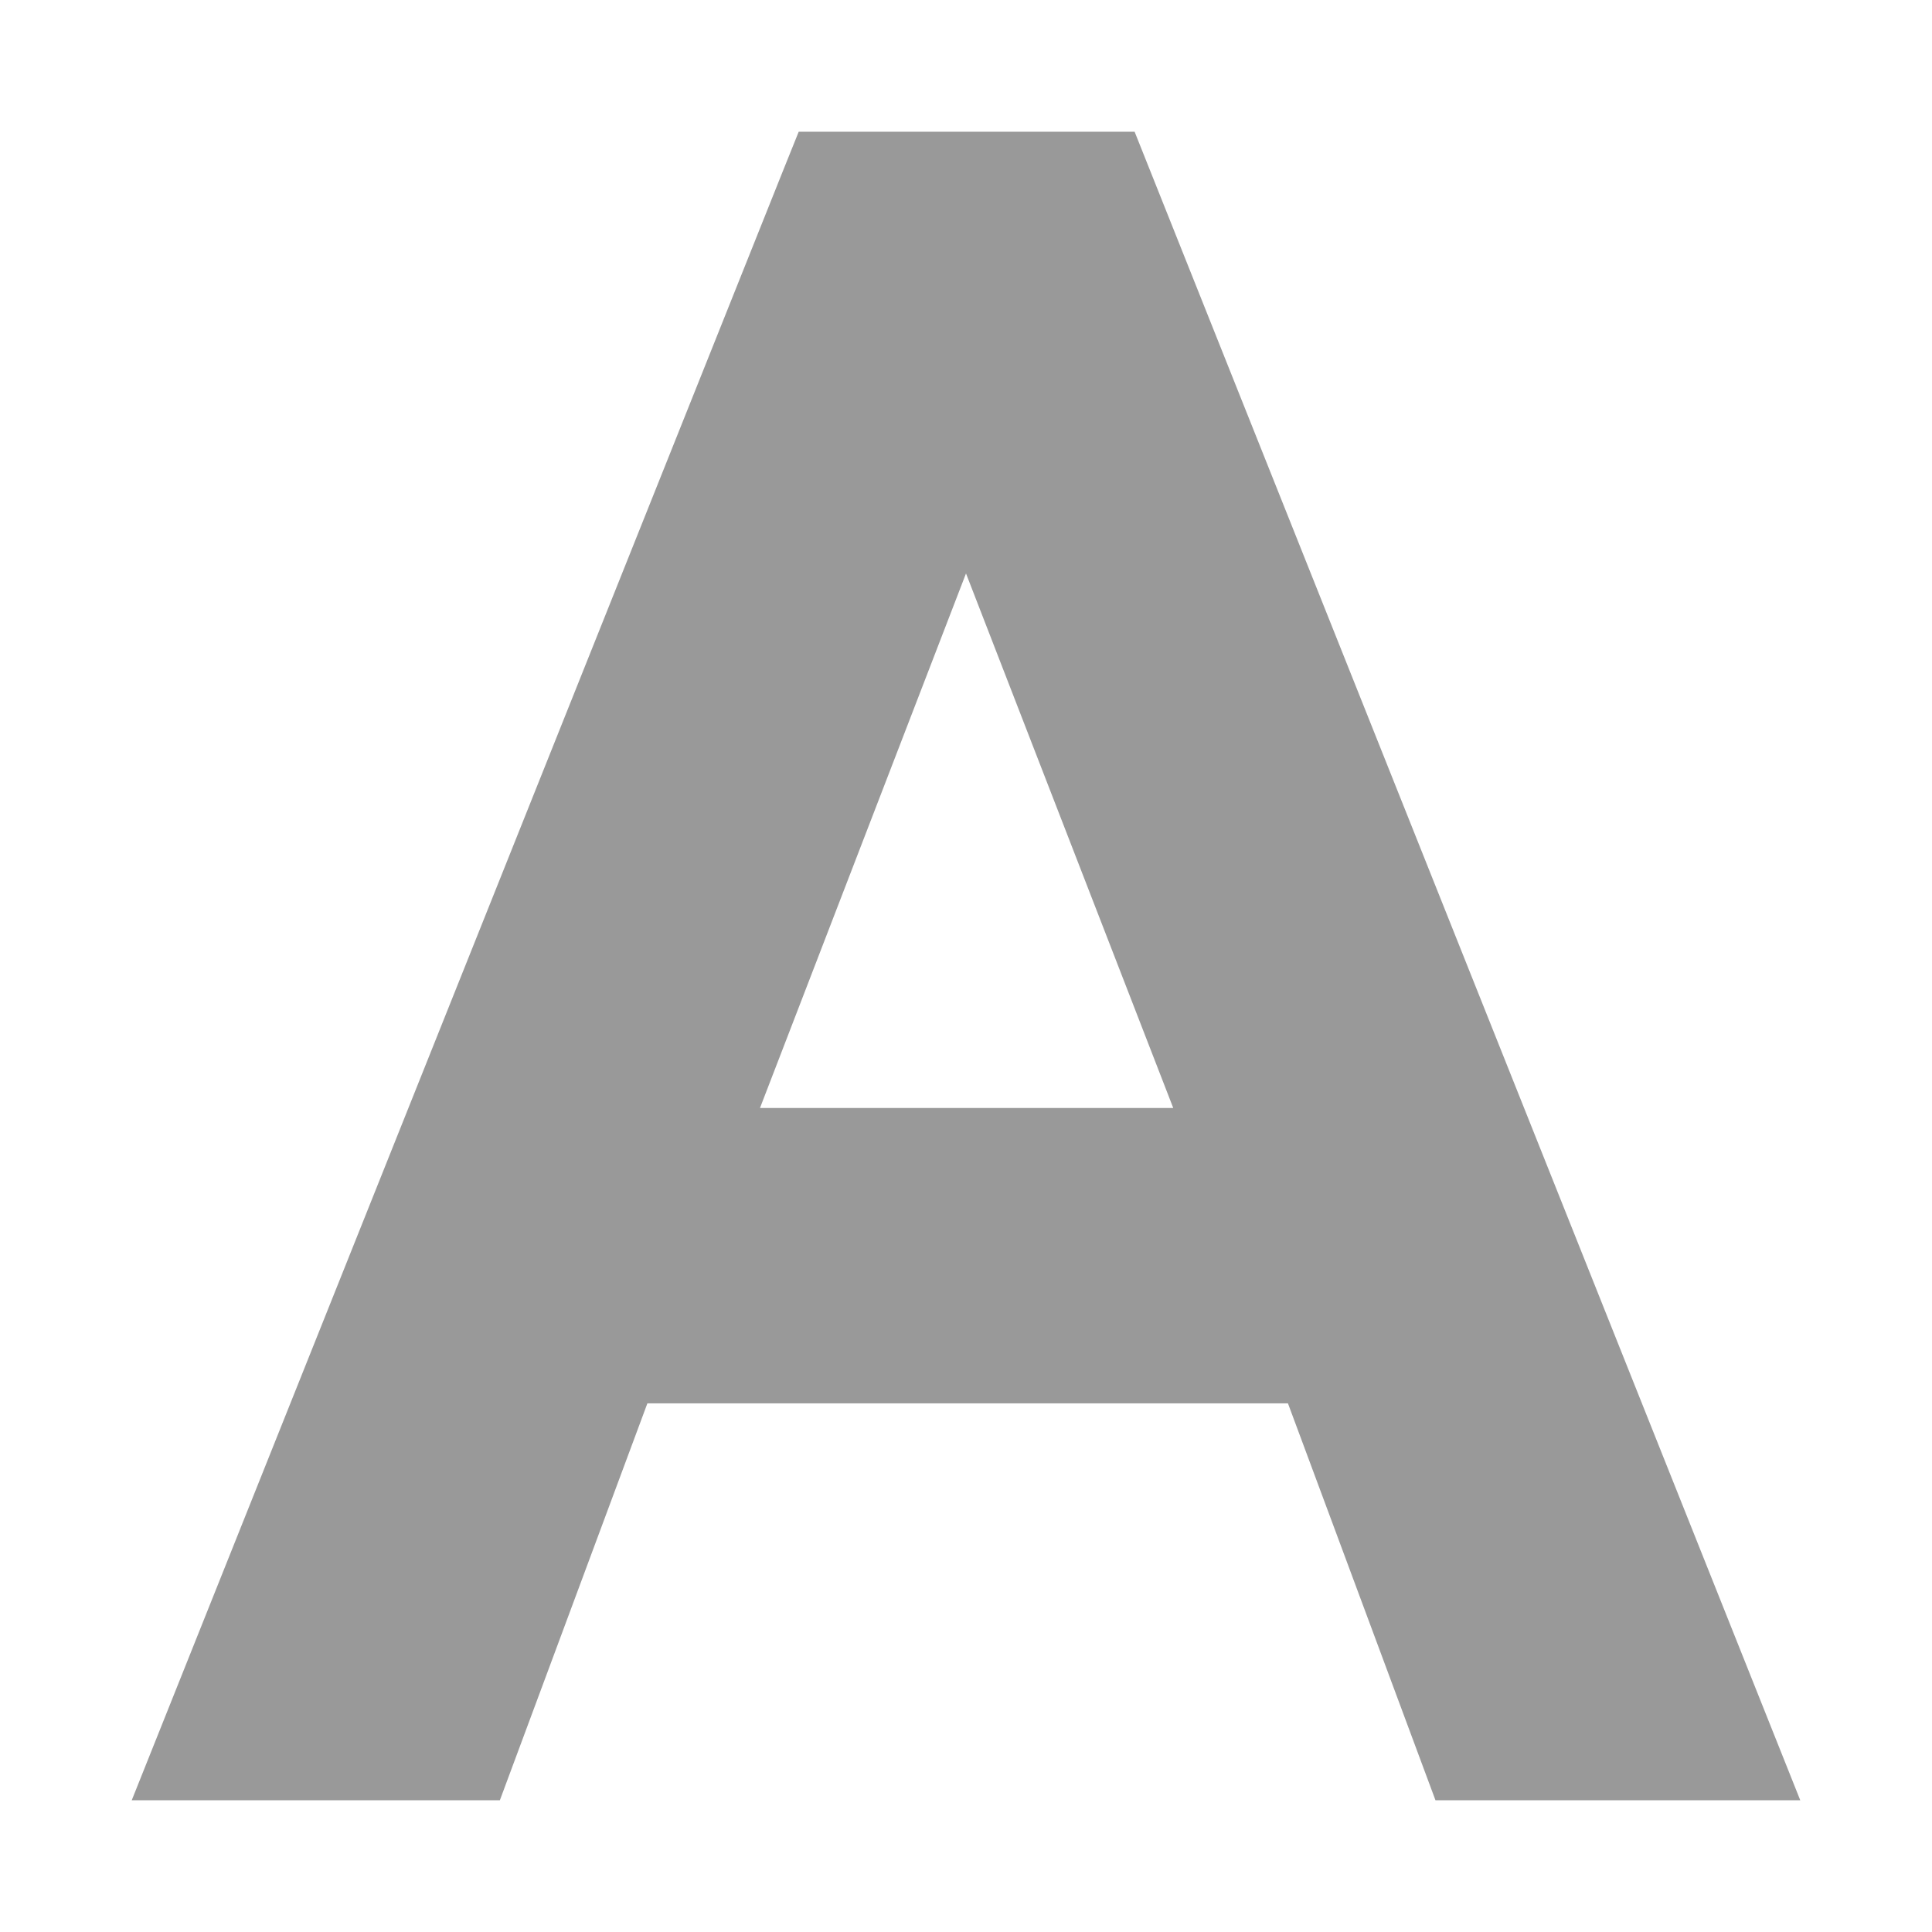 <svg xmlns="http://www.w3.org/2000/svg" height="22" width="22" version="1"><rect width="28.203" height="28.203" x="1.898" y="-8.102" ry="5.575" fill="none"/><path d="M9.095 1.5l-.179.445L1.5 20.5h4.192l1.68-4.52h7.294l1.68 4.52H20.5l-7.58-19zM11 6.53l2.36 6.087H8.654z" style="line-height:1.25;font-variant-ligatures:normal;font-variant-position:normal;font-variant-caps:normal;font-variant-numeric:normal;font-variant-alternates:normal;font-feature-settings:normal;text-indent:0;text-align:start;text-decoration-line:none;text-decoration-style:solid;text-decoration-color:#000;text-transform:none;text-orientation:mixed;white-space:normal;shape-padding:0;isolation:auto;mix-blend-mode:normal;solid-color:#000;solid-opacity:1" color="#000" font-weight="400" font-size="18.023" font-family="sans-serif" letter-spacing="0" word-spacing="0" overflow="visible" fill="#999" stroke-width=".729"/></svg>